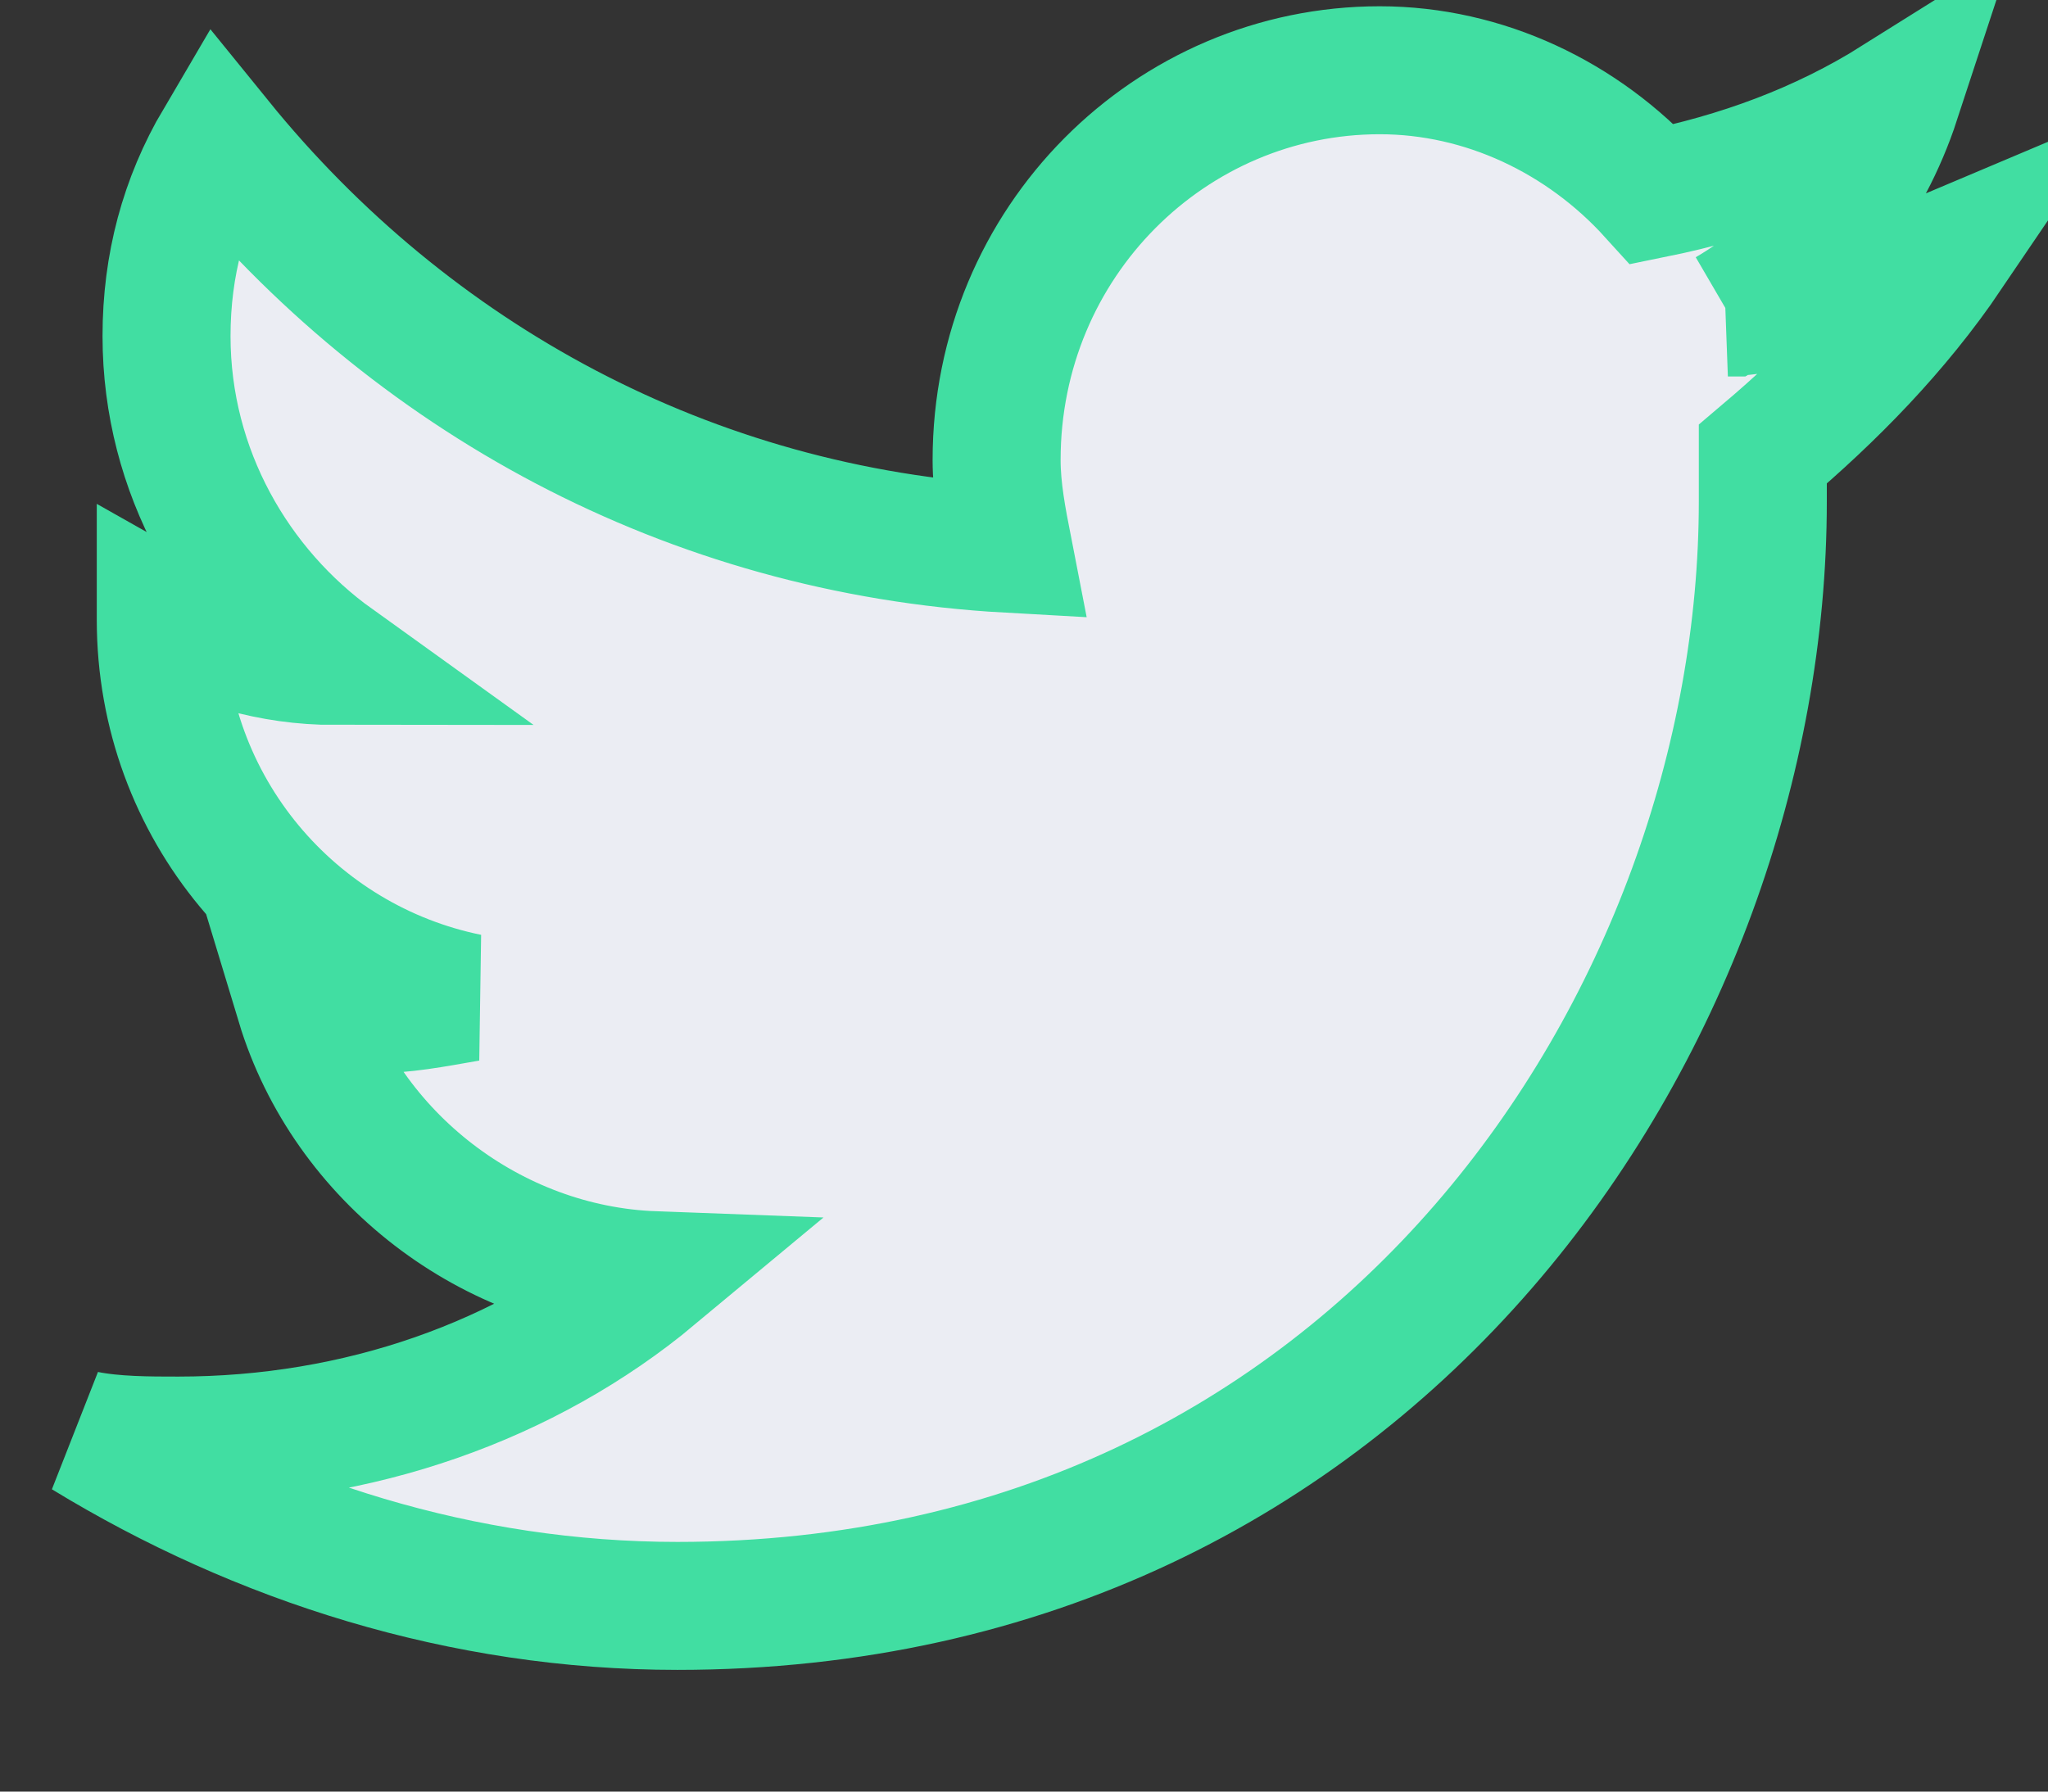 <svg xmlns="http://www.w3.org/2000/svg" width="16" height="14" viewBox="0 0 16 14">
    <rect x="0" y="0" width="16" height="14" fill="#333333" stroke="none"/>
    <g fill="none" fill-rule="evenodd">
        <g fill="#EBEDF3" fill-rule="nonzero" stroke="#41DEA2">
            <g>
                <path d="M23.5 13.442c.634-.37 1.088-.97 1.315-1.662-.59.37-1.225.6-1.905.738-.544-.6-1.315-.969-2.131-.969-1.633 0-2.993 1.339-2.993 3.046 0 .231.045.462.09.693-2.494-.139-4.67-1.339-6.167-3.185-.272.462-.408.97-.408 1.523 0 1.062.544 1.985 1.315 2.539-.499 0-.952-.139-1.36-.37v.047c0 1.476 1.043 2.676 2.403 2.953-.272.047-.499.093-.77.093-.182 0-.364 0-.545-.046.363 1.2 1.497 2.076 2.766 2.123-.997.83-2.312 1.292-3.718 1.292-.227 0-.499 0-.726-.046 1.36.83 2.948 1.338 4.626 1.338 5.487 0 8.48-4.615 8.48-8.63v-.37c.544-.461 1.043-.969 1.45-1.569-.544.23-1.088.415-1.723.462z" transform="translate(-69, -36) translate(59, 25)"/>
            </g>
        </g>
    </g>
</svg>
